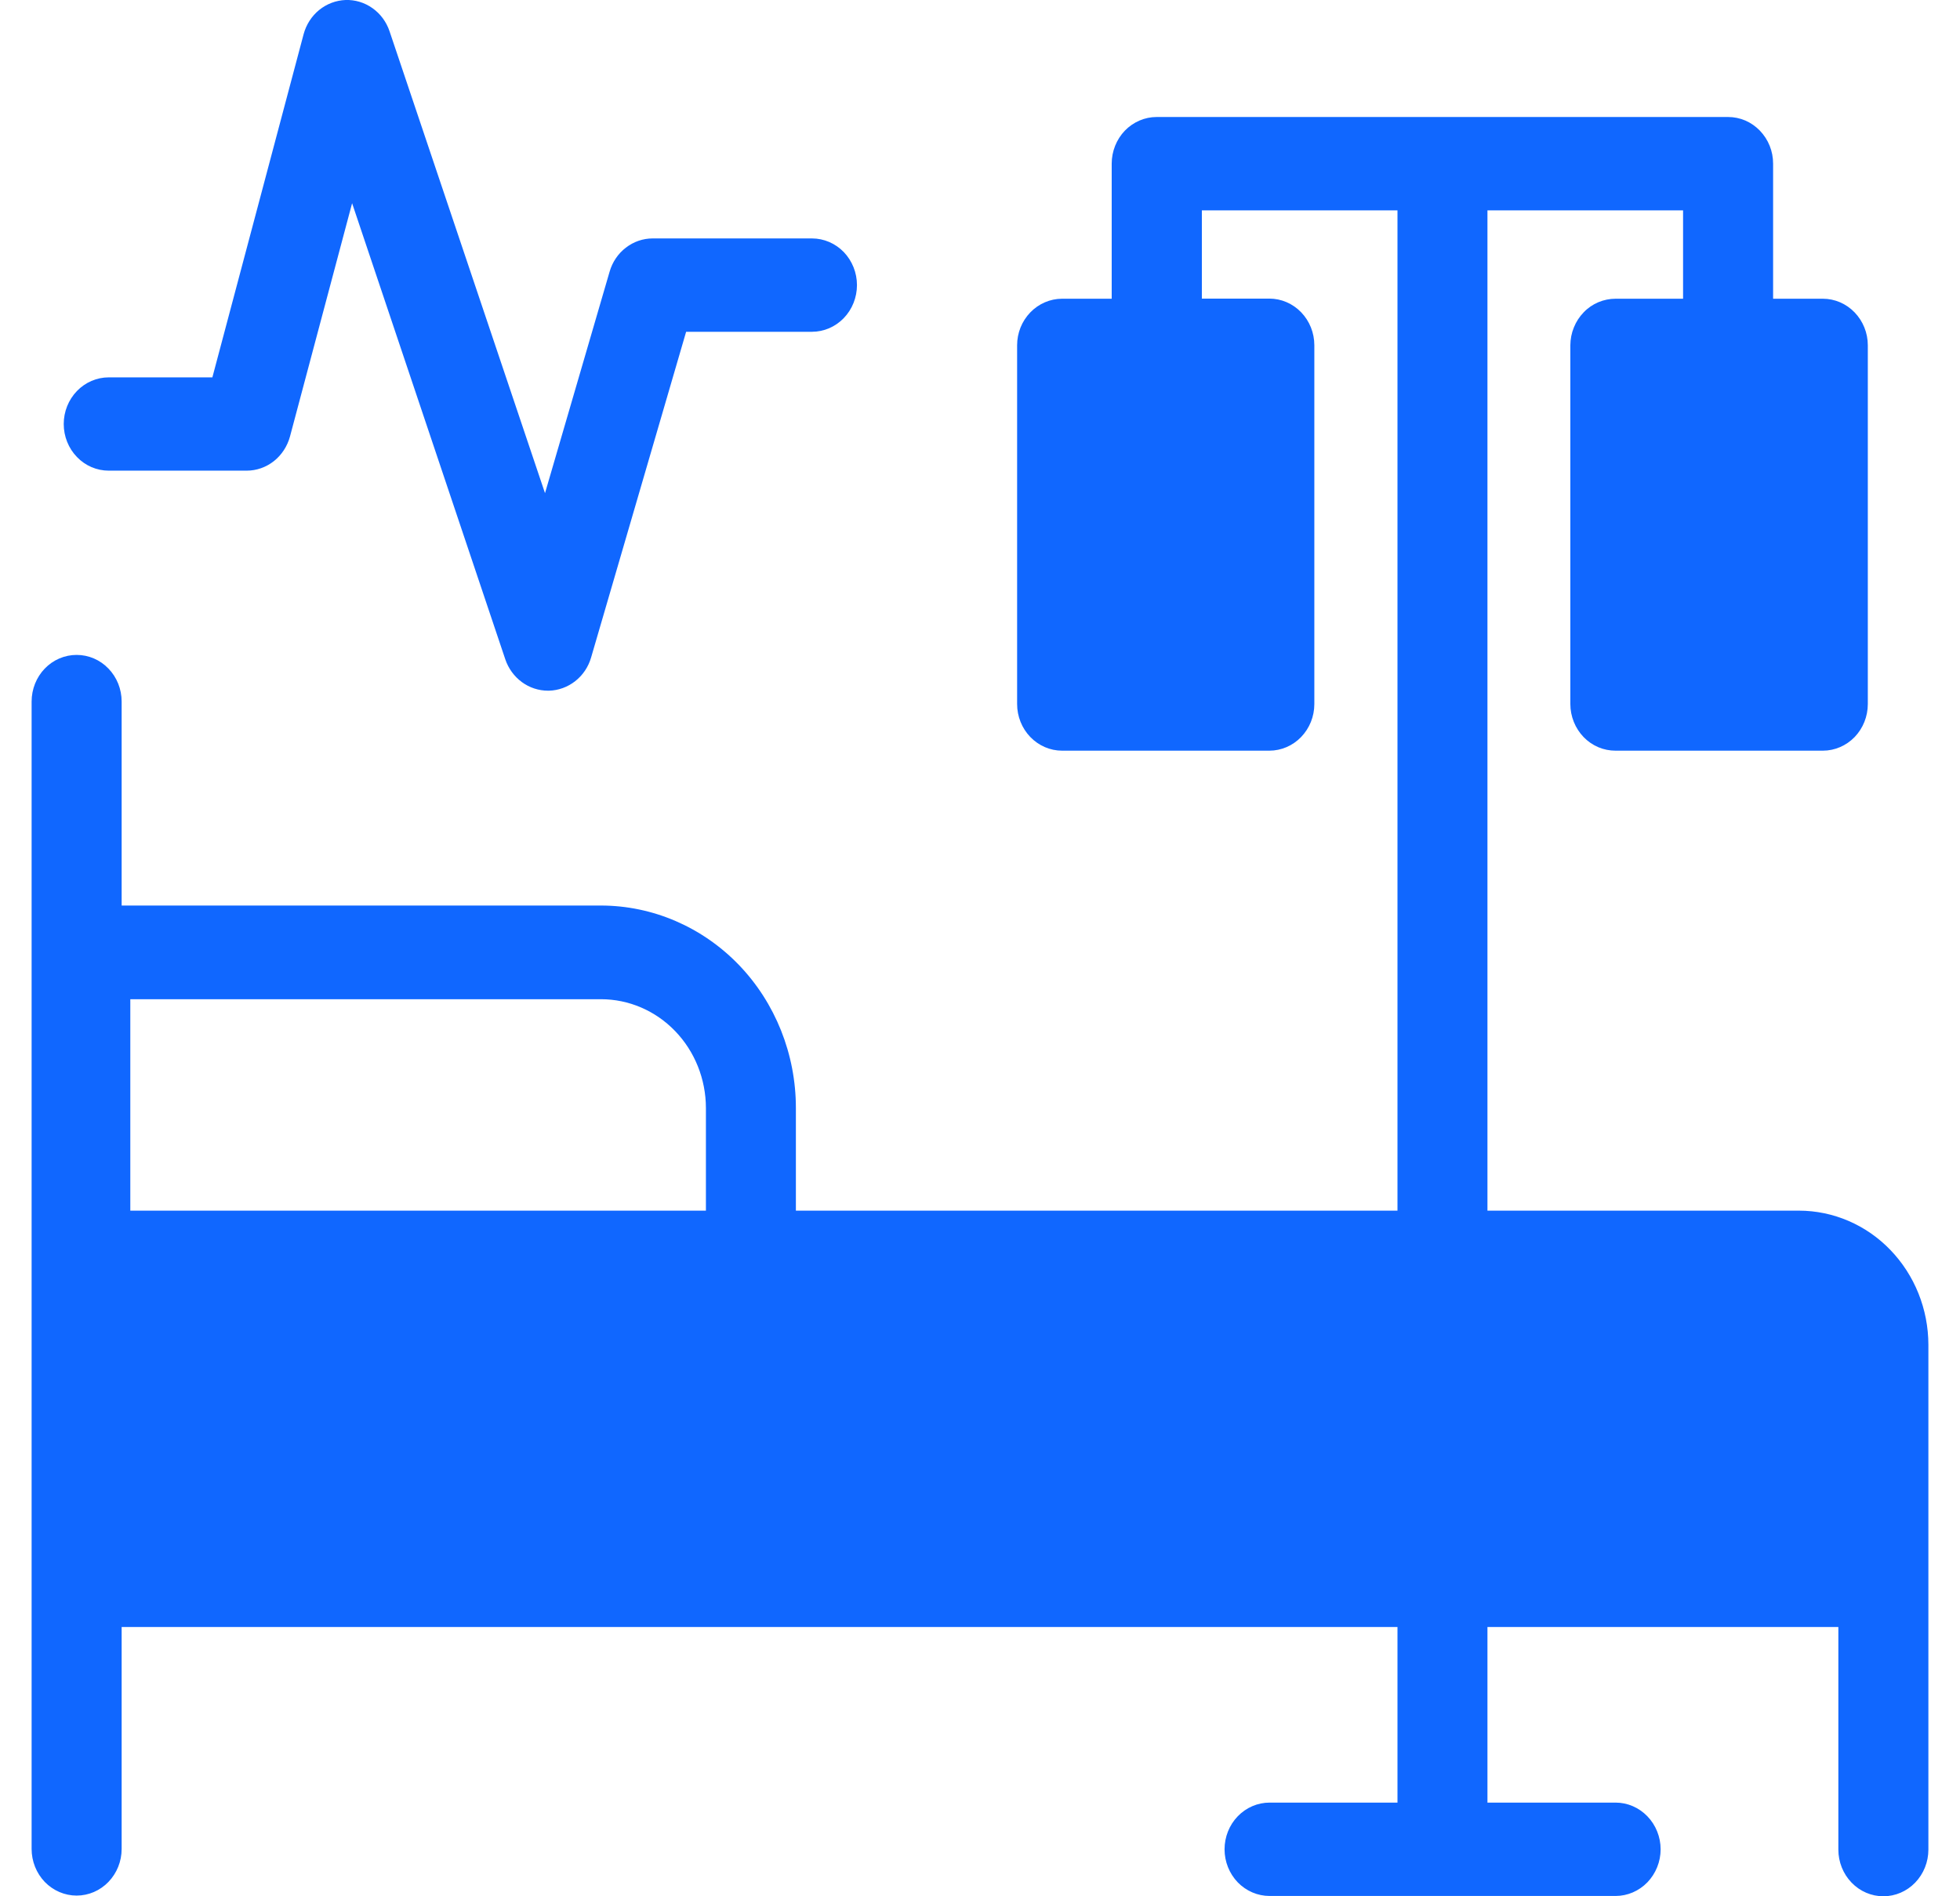 <svg width="31" height="30" viewBox="0 0 31 30" fill="none" xmlns="http://www.w3.org/2000/svg">
<path d="M28.454 19.153H23.526V3.328H26.62V4.726H25.553C25.459 4.726 25.366 4.745 25.28 4.781C25.193 4.818 25.114 4.872 25.048 4.941C24.982 5.009 24.929 5.09 24.893 5.18C24.856 5.269 24.838 5.365 24.837 5.462V11.138C24.837 11.235 24.856 11.331 24.892 11.421C24.928 11.511 24.981 11.592 25.047 11.661C25.114 11.73 25.192 11.784 25.279 11.821C25.366 11.858 25.459 11.876 25.553 11.876H28.831C29.019 11.876 29.2 11.798 29.334 11.66C29.467 11.521 29.542 11.334 29.542 11.138V5.462C29.542 5.267 29.466 5.08 29.333 4.942C29.2 4.804 29.019 4.726 28.831 4.726H28.044V2.589C28.044 2.492 28.026 2.396 27.99 2.307C27.954 2.217 27.901 2.136 27.835 2.067C27.769 1.999 27.691 1.944 27.605 1.907C27.518 1.87 27.426 1.851 27.332 1.851H18.294C18.106 1.851 17.925 1.929 17.791 2.067C17.658 2.206 17.583 2.394 17.583 2.589V4.726H16.796C16.608 4.727 16.428 4.805 16.295 4.943C16.162 5.081 16.087 5.267 16.087 5.462V11.138C16.087 11.333 16.162 11.521 16.295 11.659C16.429 11.798 16.61 11.876 16.798 11.876H20.076C20.265 11.876 20.446 11.798 20.579 11.66C20.713 11.521 20.788 11.334 20.788 11.138V5.462C20.788 5.266 20.713 5.079 20.579 4.94C20.446 4.802 20.265 4.724 20.076 4.724H19.009V3.328H22.103V19.153H12.588V17.528C12.588 16.68 12.264 15.866 11.686 15.265C11.107 14.665 10.323 14.327 9.505 14.326H1.924V11.099C1.924 10.903 1.849 10.715 1.715 10.577C1.582 10.438 1.401 10.361 1.212 10.361C1.023 10.361 0.842 10.438 0.708 10.577C0.575 10.715 0.5 10.903 0.5 11.099L0.5 29.251C0.5 29.447 0.575 29.634 0.708 29.773C0.842 29.911 1.023 29.989 1.212 29.989C1.401 29.989 1.582 29.911 1.715 29.773C1.849 29.634 1.924 29.447 1.924 29.251V25.74H22.103V28.518H20.08C19.891 28.518 19.71 28.596 19.576 28.735C19.443 28.873 19.368 29.061 19.368 29.257C19.368 29.453 19.443 29.64 19.576 29.779C19.71 29.917 19.891 29.995 20.08 29.995H25.553C25.741 29.995 25.922 29.917 26.056 29.779C26.189 29.64 26.265 29.453 26.265 29.257C26.265 29.061 26.189 28.873 26.056 28.735C25.922 28.596 25.741 28.518 25.553 28.518H23.526V25.74H29.076V29.262C29.076 29.457 29.151 29.645 29.285 29.784C29.418 29.922 29.599 30 29.788 30C29.977 30 30.158 29.922 30.291 29.784C30.425 29.645 30.5 29.457 30.5 29.262V21.274C30.499 20.712 30.283 20.173 29.899 19.775C29.516 19.377 28.996 19.154 28.454 19.153ZM11.165 19.153H2.061V15.808H9.505C9.945 15.808 10.367 15.989 10.678 16.312C10.989 16.634 11.164 17.072 11.165 17.528V19.153Z" fill="#1067FF"/>
<path d="M1.715 7.446H3.901C4.057 7.446 4.208 7.393 4.332 7.295C4.456 7.197 4.545 7.059 4.587 6.904L5.569 3.215L7.992 10.431C8.041 10.576 8.133 10.702 8.254 10.791C8.375 10.88 8.52 10.927 8.668 10.927H8.683C8.833 10.923 8.978 10.87 9.098 10.776C9.218 10.682 9.306 10.551 9.349 10.402L10.852 5.249H12.842C13.031 5.249 13.212 5.171 13.346 5.032C13.479 4.894 13.554 4.706 13.554 4.51C13.554 4.315 13.479 4.127 13.346 3.988C13.212 3.85 13.031 3.772 12.842 3.772H10.323C10.17 3.772 10.022 3.823 9.899 3.918C9.776 4.012 9.686 4.145 9.642 4.297L8.62 7.802L6.161 0.494C6.111 0.345 6.016 0.217 5.891 0.129C5.766 0.04 5.617 -0.005 5.465 0C5.314 0.006 5.168 0.061 5.048 0.158C4.929 0.255 4.843 0.389 4.802 0.541L3.359 5.97H1.72C1.531 5.97 1.35 6.048 1.217 6.186C1.083 6.325 1.008 6.512 1.008 6.708C1.008 6.904 1.083 7.092 1.217 7.23C1.35 7.369 1.531 7.446 1.72 7.446H1.715Z" fill="#1067FF"/>
</svg>
